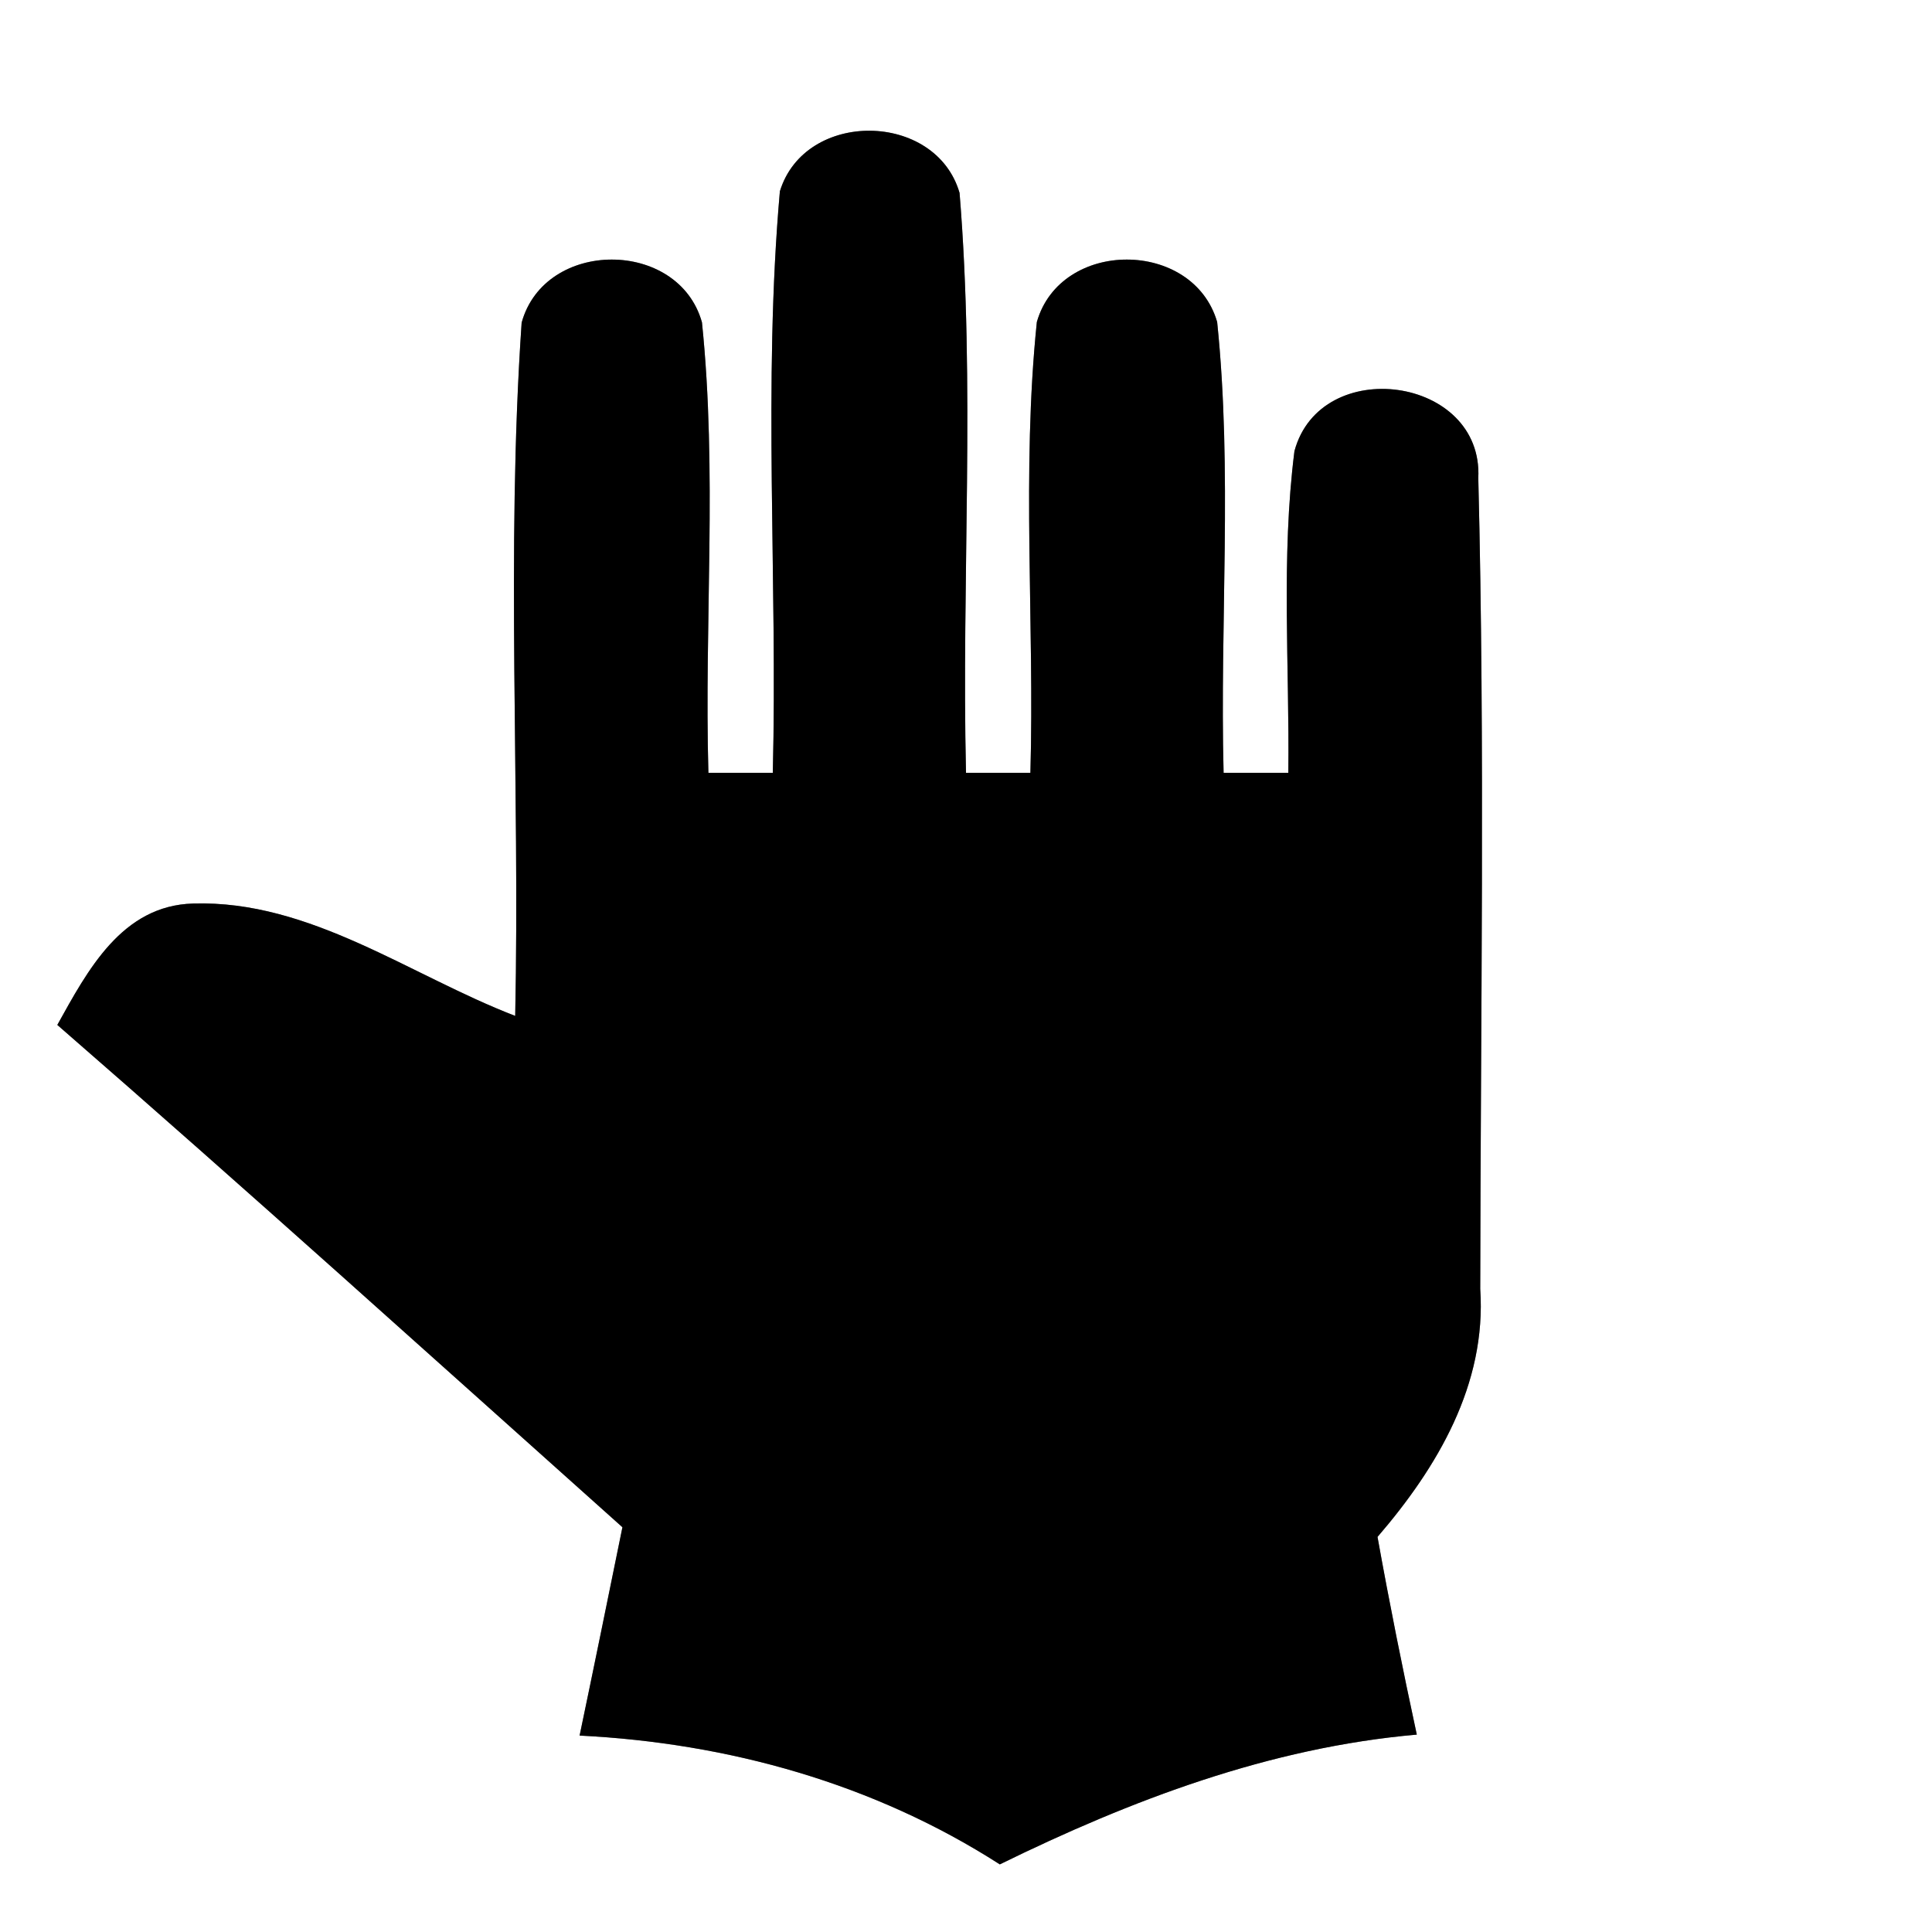<?xml version="1.0" encoding="UTF-8" ?>
<!DOCTYPE svg PUBLIC "-//W3C//DTD SVG 1.1//EN" "http://www.w3.org/Graphics/SVG/1.1/DTD/svg11.dtd">
<svg width="60pt" height="60pt" viewBox="0 0 60 60" version="1.1" xmlns="http://www.w3.org/2000/svg">
<rect x="0" y="0" width="60" height="60" fill="#808080" stroke="none"/>
<g id="#ffffffff">
<path fill="#ffffff" opacity="1.00" d=" M 0.00 0.00 L 60.00 0.00 L 60.00 60.00 L 0.00 60.00 L 0.00 0.00 M 24.22 5.94 C 23.69 11.94 24.15 17.98 24.00 24.00 C 23.50 24.00 22.50 24.00 22.00 24.00 C 21.87 19.34 22.28 14.66 21.80 10.01 C 21.07 7.41 16.92 7.41 16.20 10.02 C 15.71 17.18 16.15 24.38 16.00 31.55 C 12.73 30.29 9.63 27.95 6.00 28.06 C 3.78 28.12 2.72 30.14 1.78 31.83 C 7.69 36.97 13.49 42.21 19.33 47.43 C 18.89 49.59 18.45 51.75 18.00 53.90 C 22.62 54.13 27.14 55.39 31.05 57.90 C 35.13 55.90 39.43 54.27 44.00 53.87 C 43.56 51.83 43.15 49.79 42.78 47.73 C 44.64 45.57 46.17 42.99 45.97 40.03 C 45.98 31.64 46.12 23.24 45.91 14.85 C 46.07 11.68 41.01 11.00 40.20 14.01 C 39.78 17.33 40.05 20.67 40.01 24.00 C 39.51 24.00 38.50 24.00 38.00 24.00 C 37.88 19.34 38.28 14.65 37.80 10.00 C 37.05 7.42 32.94 7.41 32.20 10.00 C 31.72 14.65 32.13 19.33 32.00 24.00 C 31.50 24.00 30.50 24.00 30.00 24.00 C 29.86 18.00 30.29 11.98 29.80 5.99 C 29.06 3.45 25.00 3.40 24.22 5.94 Z" />
</g>
<g id="#000000ff">
<path fill="#000000" opacity="1.00" d=" M 24.22 5.94 C 25.00 3.40 29.06 3.45 29.80 5.99 C 30.29 11.98 29.86 18.00 30.00 24.00 C 30.50 24.00 31.50 24.00 32.00 24.00 C 32.13 19.33 31.72 14.65 32.20 10.00 C 32.94 7.41 37.05 7.42 37.80 10.00 C 38.28 14.65 37.88 19.34 38.00 24.00 C 38.50 24.00 39.51 24.00 40.01 24.00 C 40.05 20.67 39.78 17.33 40.20 14.01 C 41.01 11.00 46.07 11.68 45.91 14.85 C 46.12 23.24 45.98 31.64 45.97 40.03 C 46.17 42.99 44.64 45.57 42.78 47.73 C 43.15 49.79 43.56 51.83 44.00 53.87 C 39.43 54.27 35.13 55.90 31.05 57.90 C 27.14 55.39 22.62 54.13 18.00 53.90 C 18.45 51.75 18.89 49.59 19.33 47.43 C 13.49 42.21 7.69 36.97 1.78 31.83 C 2.72 30.14 3.78 28.12 6.00 28.06 C 9.63 27.95 12.73 30.29 16.00 31.55 C 16.15 24.38 15.71 17.18 16.20 10.02 C 16.92 7.41 21.07 7.41 21.80 10.01 C 22.28 14.66 21.87 19.34 22.00 24.00 C 22.50 24.00 23.50 24.00 24.00 24.00 C 24.15 17.98 23.69 11.94 24.22 5.94 Z" />
</g>
</svg>

